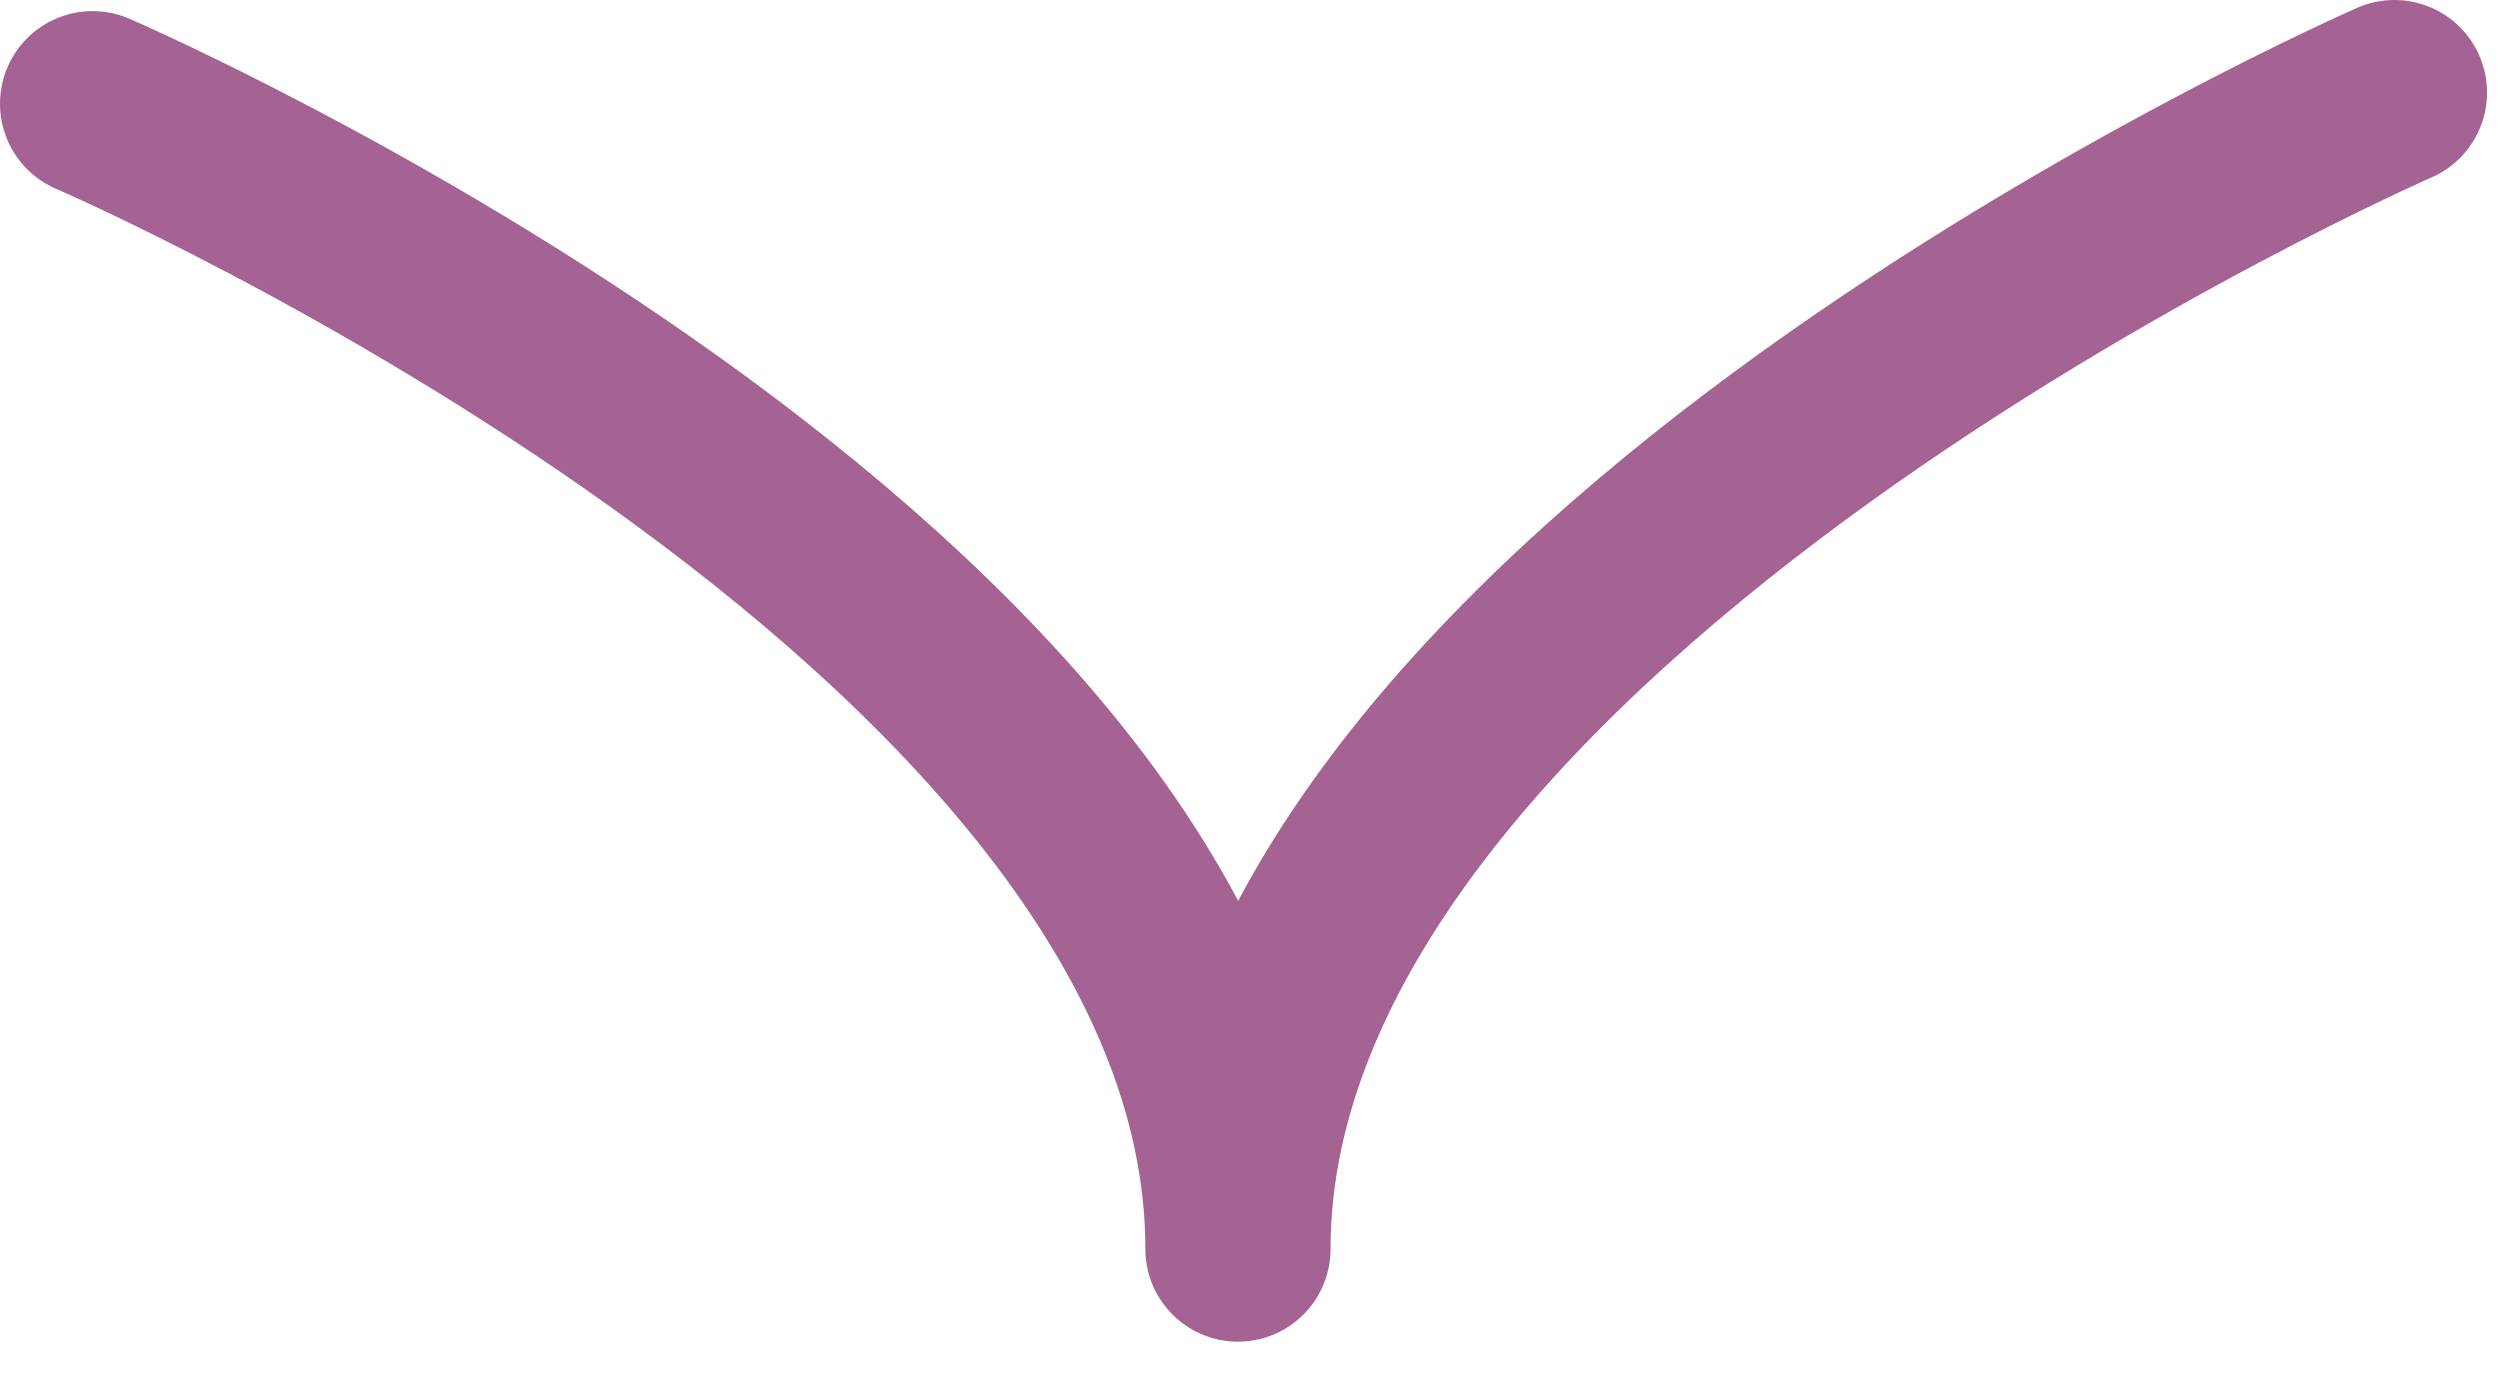<?xml version="1.0" encoding="utf-8"?>
<?xml-stylesheet type="text/css" href="../styles/style.main.min.css"?>
<svg height="15" width="27" xmlns:xlink="http://www.w3.org/1999/xlink" xmlns="http://www.w3.org/2000/svg" viewBox="0 0 27 15">
    <path class="banner1__link-svg" stroke-linejoin="round" stroke-linecap="round" stroke-width="2" stroke="#a46393" fill="none" fill-rule="evenodd" d="M 1 1.12 C 1 1.12 13.37 6.46 13.37 13.49 C 13.37 6.46 25.86 1 25.86 1" />
</svg>